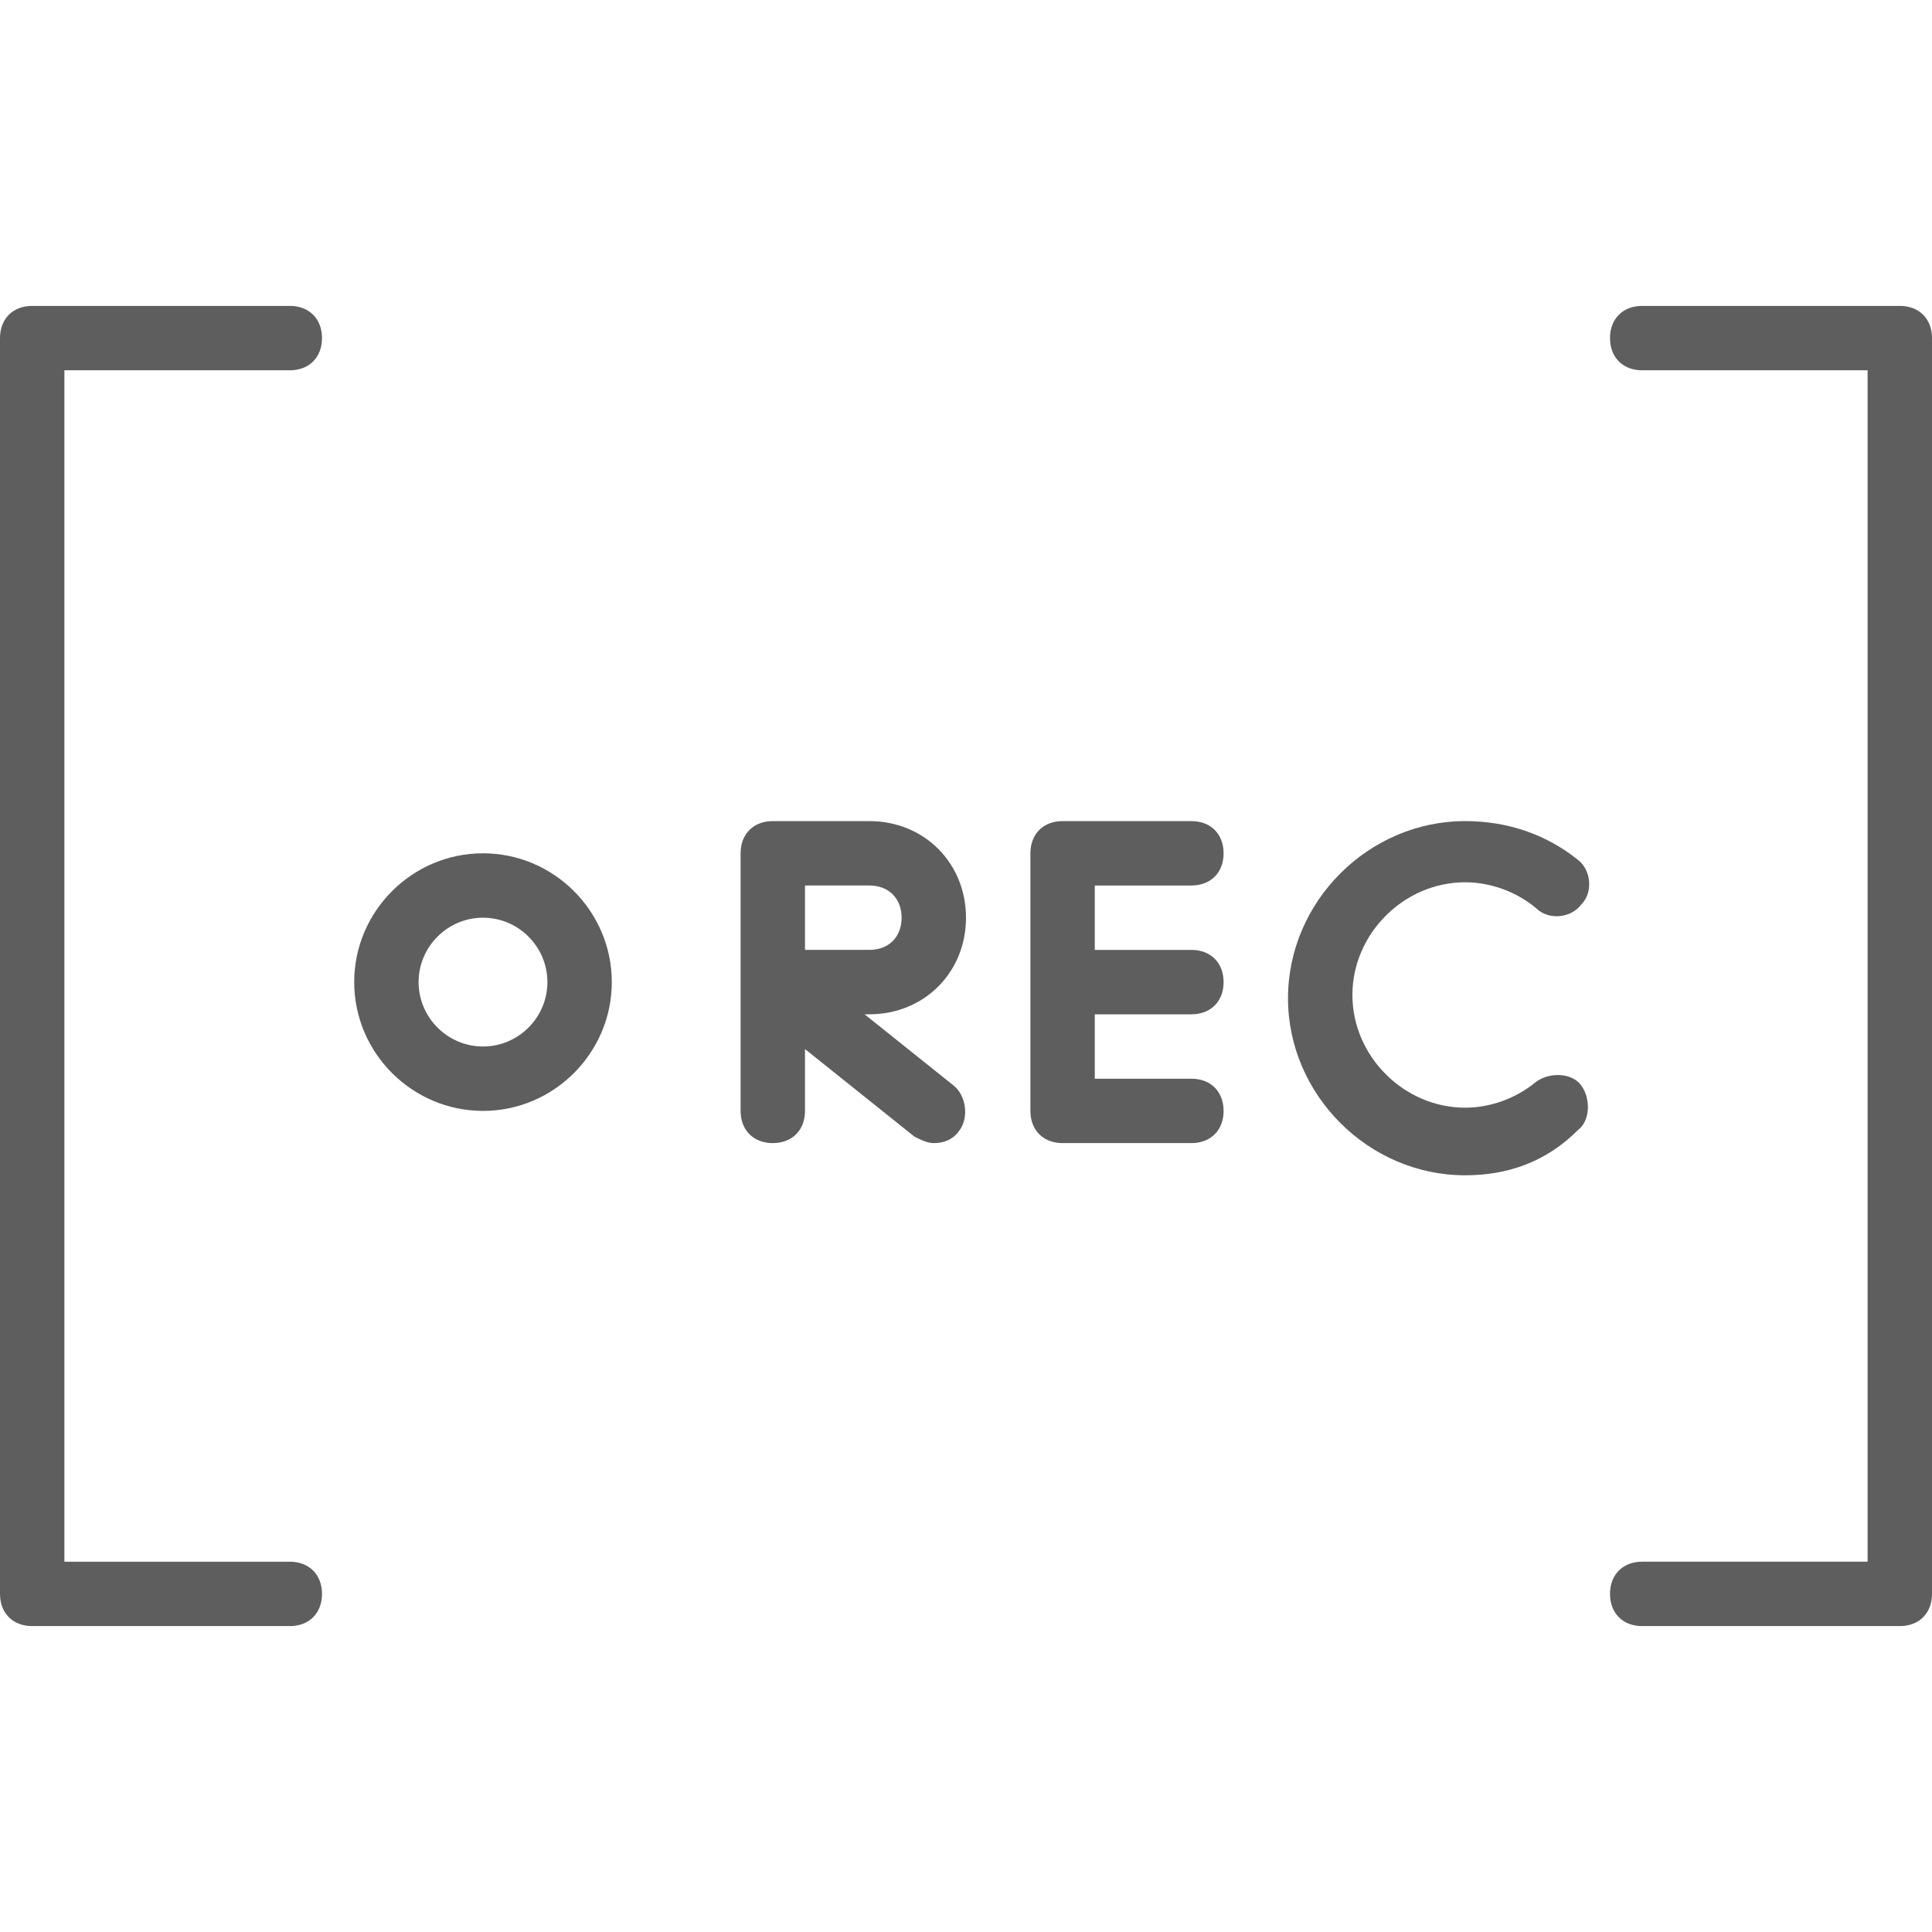 <?xml version="1.0" encoding="iso-8859-1"?>
<!-- Generator: Adobe Illustrator 19.0.0, SVG Export Plug-In . SVG Version: 6.00 Build 0)  -->
<svg xmlns="http://www.w3.org/2000/svg" xmlns:xlink="http://www.w3.org/1999/xlink" version="1.1" id="Layer_1" x="0px" y="0px" viewBox="0 0 512 512" style="enable-background:new 0 0 512 512;" xml:space="preserve" width="512px" height="512px">
<g transform="translate(1 1)">
	<g>
		<g>
			<path d="M75.8,97.133c5.12,0,8.533-3.413,8.533-8.533s-3.413-8.533-8.533-8.533H7.533C2.413,80.067-1,83.48-1,88.6v332.8     c0,5.12,3.413,8.533,8.533,8.533H75.8c5.12,0,8.533-3.413,8.533-8.533c0-5.12-3.413-8.533-8.533-8.533H16.067V97.133H75.8z" fill="#5e5e5e"/>
			<path d="M502.467,80.067H434.2c-5.12,0-8.533,3.413-8.533,8.533s3.413,8.533,8.533,8.533h59.733v315.733H434.2     c-5.12,0-8.533,3.413-8.533,8.533c0,5.12,3.413,8.533,8.533,8.533h68.267c5.12,0,8.533-3.413,8.533-8.533V88.6     C511,83.48,507.587,80.067,502.467,80.067z" fill="#5e5e5e"/>
			<path d="M255,242.2c0-14.507-11.093-25.6-25.6-25.6h-25.6c-5.12,0-8.533,3.413-8.533,8.533v34.133V293.4     c0,5.12,3.413,8.533,8.533,8.533c5.12,0,8.533-3.413,8.533-8.533v-16.384l29.013,23.211c1.707,0.853,3.413,1.707,5.12,1.707     c2.56,0,5.12-0.853,6.827-3.413c2.56-3.413,1.707-9.387-1.707-11.947L228.12,267.8h1.28C243.907,267.8,255,256.707,255,242.2z      M237.933,242.2c0,5.12-3.413,8.533-8.533,8.533h-17.067v-17.067H229.4C234.52,233.667,237.933,237.08,237.933,242.2z" fill="#5e5e5e"/>
			<path d="M314.733,233.667c5.12,0,8.533-3.413,8.533-8.533c0-5.12-3.413-8.533-8.533-8.533H280.6c-5.12,0-8.533,3.413-8.533,8.533     V293.4c0,5.12,3.413,8.533,8.533,8.533h34.133c5.12,0,8.533-3.413,8.533-8.533c0-5.12-3.413-8.533-8.533-8.533h-25.6V267.8h25.6     c5.12,0,8.533-3.413,8.533-8.533c0-5.12-3.413-8.533-8.533-8.533h-25.6v-17.067H314.733z" fill="#5e5e5e"/>
			<path d="M387.267,232.813c6.827,0,13.653,2.56,18.773,6.827c3.413,3.413,9.387,2.56,11.947-0.853     c3.413-3.413,2.56-9.387-0.853-11.947c-8.533-6.827-18.773-10.24-29.867-10.24c-25.6,0-46.933,21.333-46.933,46.933     s21.333,46.933,46.933,46.933c11.093,0,21.333-3.413,29.867-11.947c3.413-2.56,3.413-8.533,0.853-11.947     c-2.56-3.413-8.533-3.413-11.947-0.853c-5.12,4.267-11.947,6.827-18.773,6.827c-16.213,0-29.867-13.653-29.867-29.867     S371.053,232.813,387.267,232.813z" fill="#5e5e5e"/>
			<path d="M127,225.133c-18.773,0-34.133,15.36-34.133,34.133S108.227,293.4,127,293.4c18.773,0,34.133-15.36,34.133-34.133     S145.773,225.133,127,225.133z M127,276.333c-9.387,0-17.067-7.68-17.067-17.067c0-9.387,7.68-17.067,17.067-17.067     s17.067,7.68,17.067,17.067C144.067,268.653,136.387,276.333,127,276.333z" fill="#5e5e5e"/>
		</g>
	</g>
</g>
<g>
</g>
<g>
</g>
<g>
</g>
<g>
</g>
<g>
</g>
<g>
</g>
<g>
</g>
<g>
</g>
<g>
</g>
<g>
</g>
<g>
</g>
<g>
</g>
<g>
</g>
<g>
</g>
<g>
</g>
</svg>
